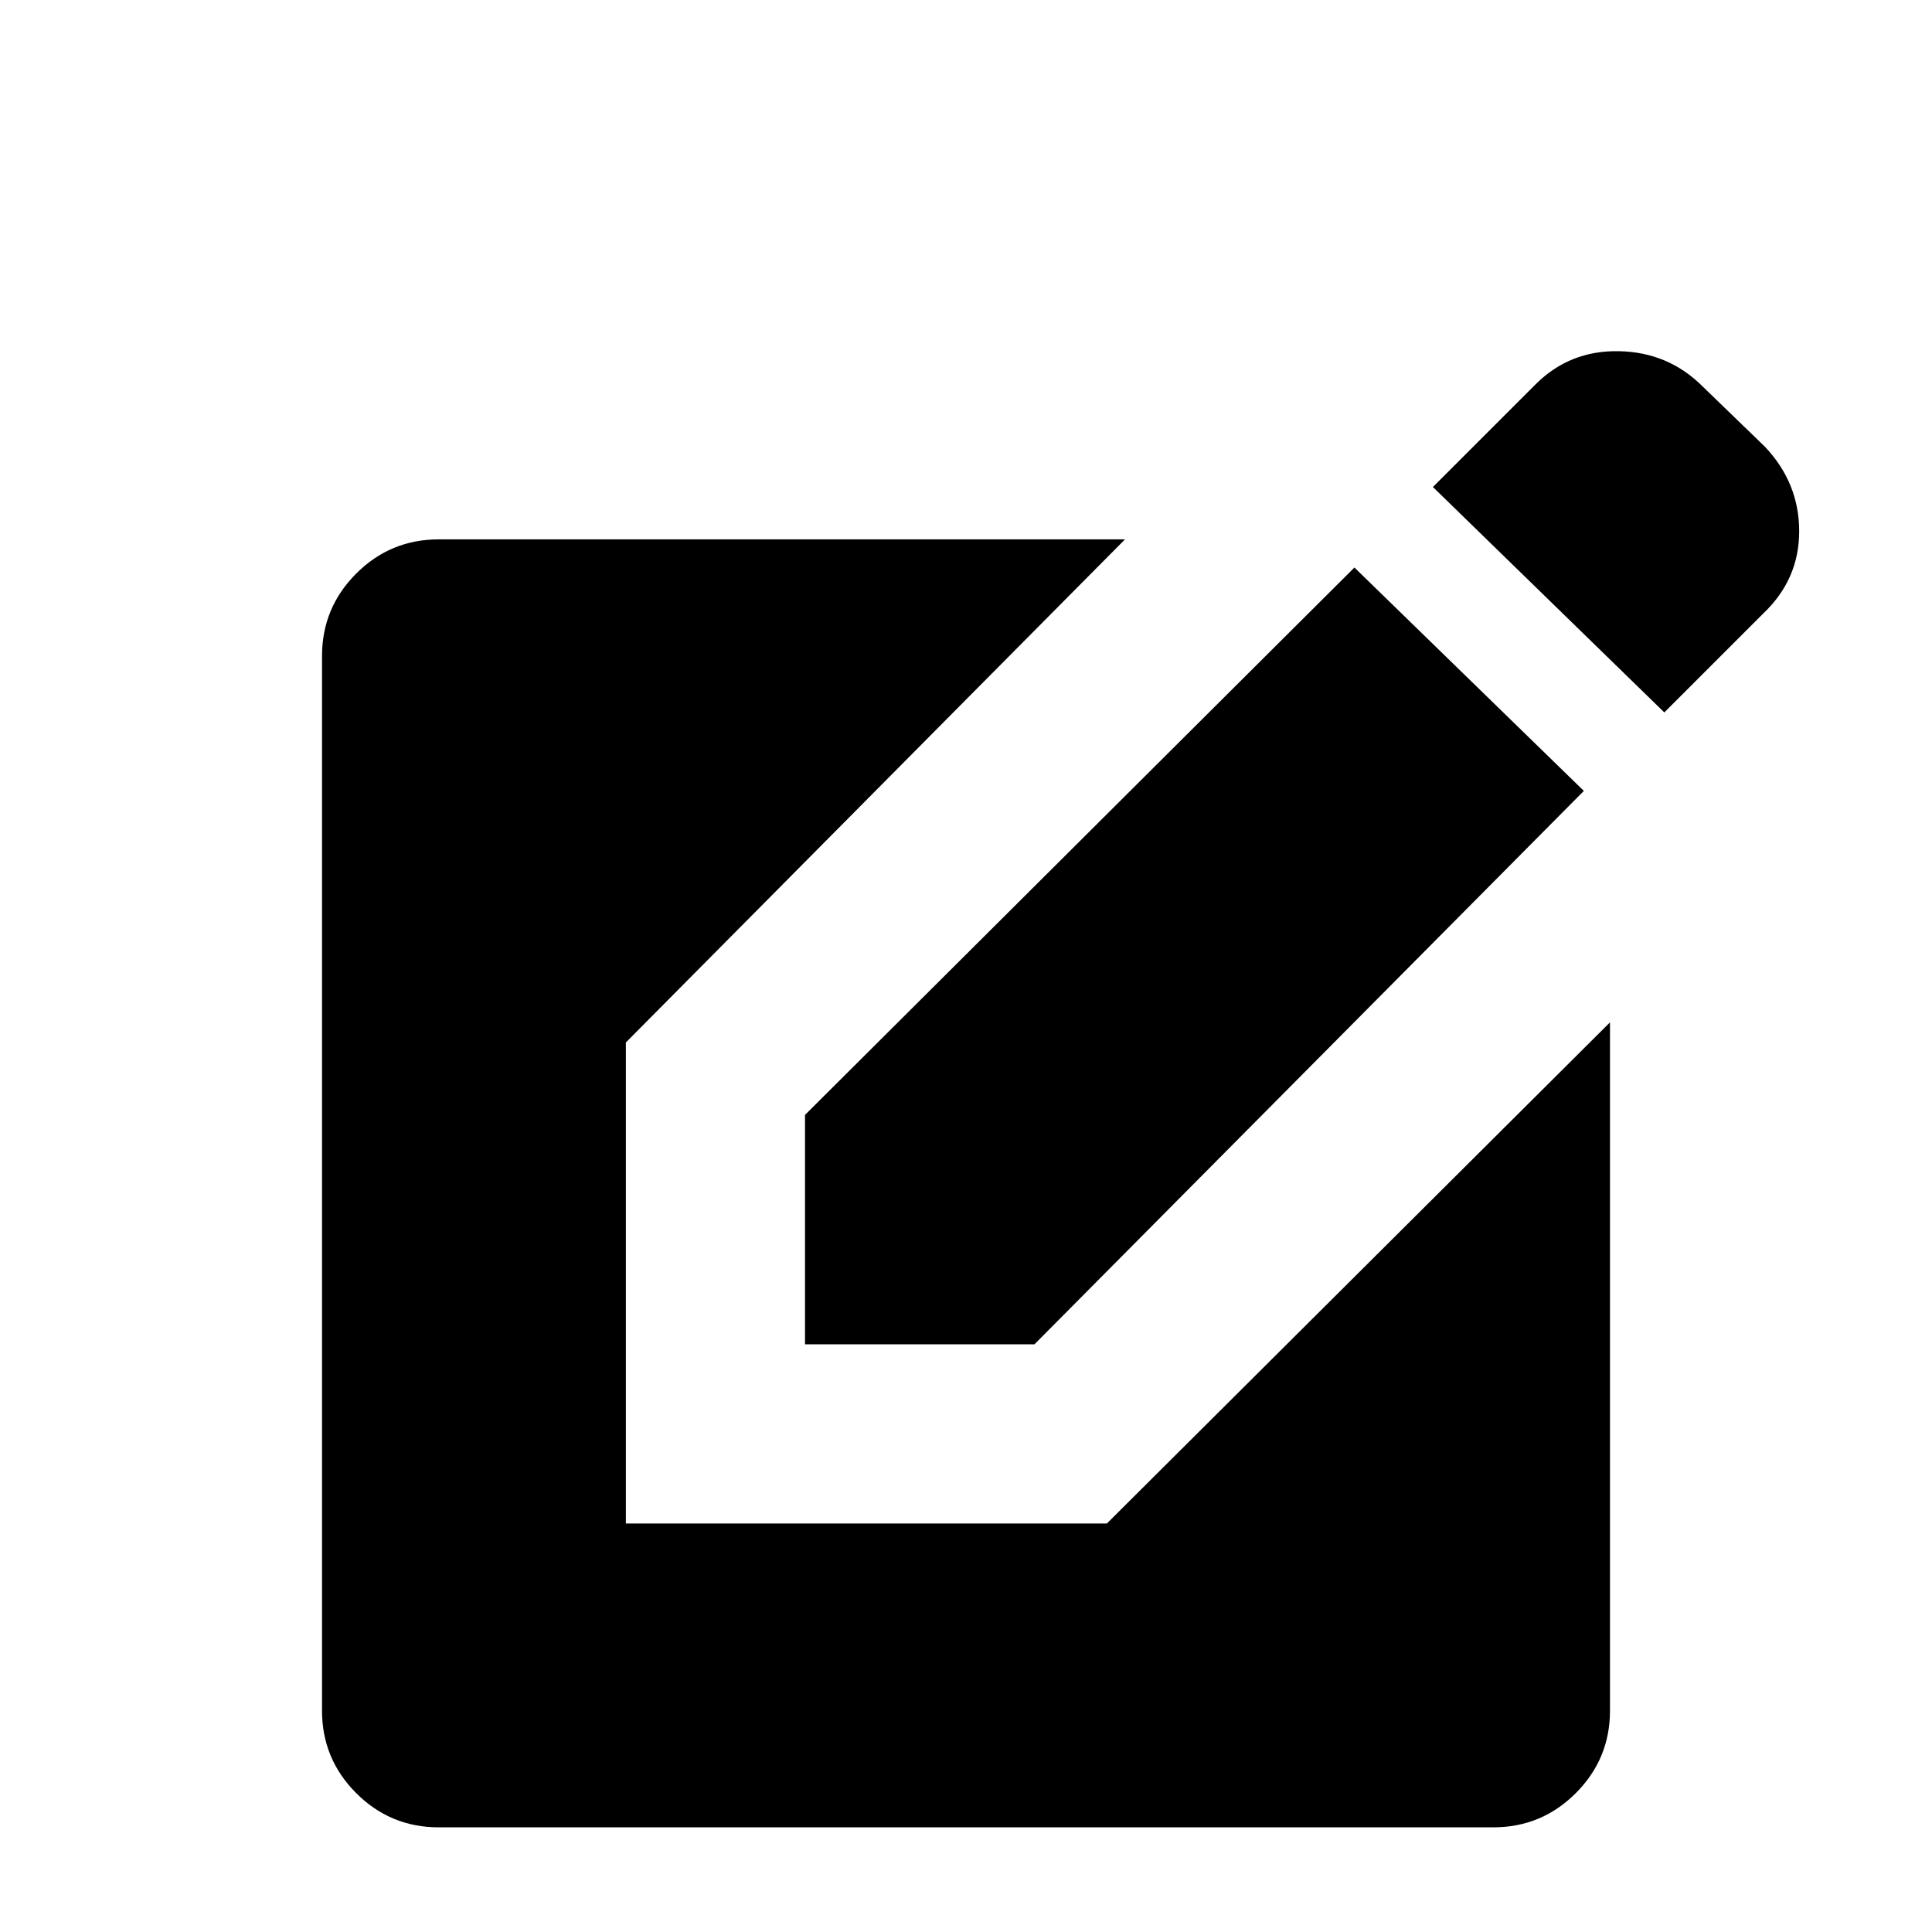 <svg xmlns="http://www.w3.org/2000/svg" height="40" width="40"><path d="M9.083 37.833q-1 0-1.708-.708t-.708-1.708V13.583q0-1 .708-1.708t1.708-.708h14.209L12.958 21.583v9.959h9.959l10.416-10.375v14.25q0 1-.708 1.708t-1.708.708Zm7.584-10v-4.75L28.042 11.75l4.75 4.625-11.375 11.458ZM34.458 14.75l-4.791-4.667 2.125-2.125q.708-.708 1.729-.687 1.021.021 1.729.729l1.292 1.25q.708.75.708 1.75t-.75 1.708Z"/></svg>